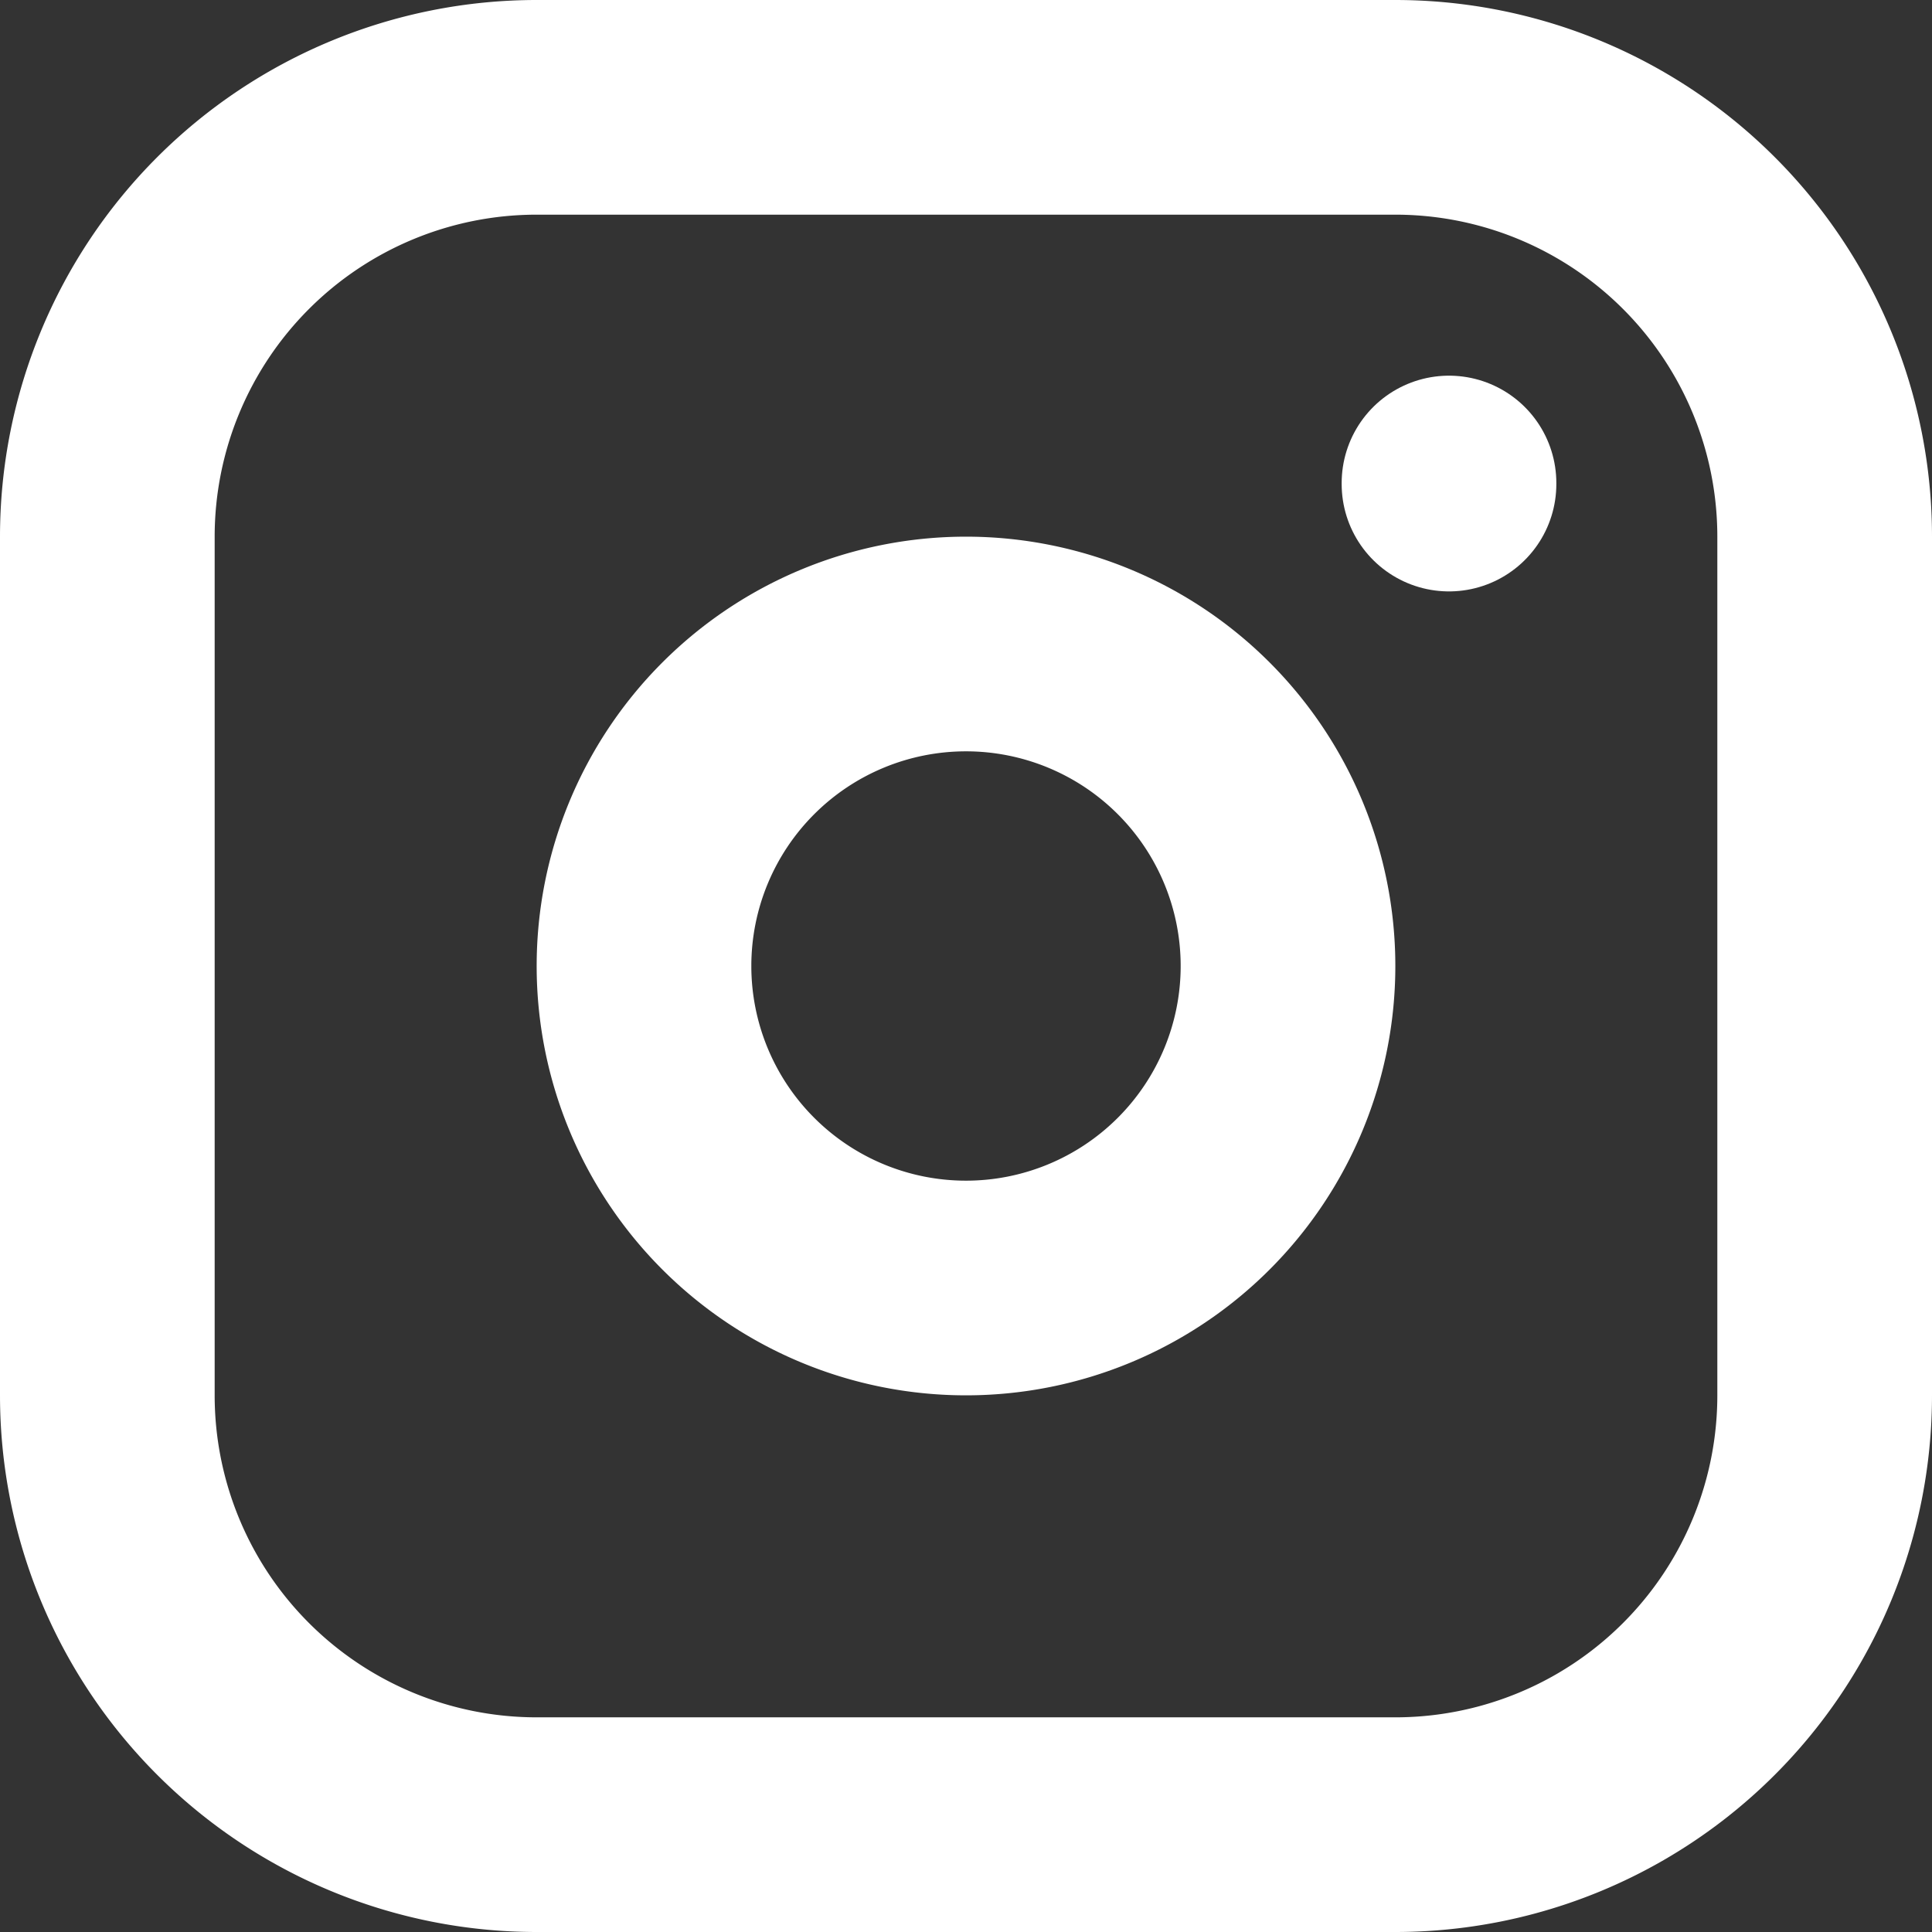 <?xml version="1.0" encoding="UTF-8" standalone="no"?>
<svg
   xmlns:dc="http://purl.org/dc/elements/1.1/"
   xmlns:cc="http://creativecommons.org/ns#"
   xmlns:rdf="http://www.w3.org/1999/02/22-rdf-syntax-ns#"
   xmlns:svg="http://www.w3.org/2000/svg"
   xmlns="http://www.w3.org/2000/svg"
   xmlns:sodipodi="http://sodipodi.sourceforge.net/DTD/sodipodi-0.dtd"
   xmlns:inkscape="http://www.inkscape.org/namespaces/inkscape"
   class="icon icon-tabler icon-tabler-brand-instagram"
   width="18"
   height="18"
   viewBox="0 0 18 18"
   version="1.1"
   id="svg10"
   sodipodi:docname="instagram-w.svg"
   style="fill:none;stroke:currentColor;stroke-width:2;stroke-linecap:round;stroke-linejoin:round"
   inkscape:version="0.92.4 (5da689c313, 2019-01-14)"
   inkscape:export-filename="C:\Users\N\Desktop\pr\static\images\icons\instagram-w.png"
   inkscape:export-xdpi="1200"
   inkscape:export-ydpi="1200">
  <rect x="0" y="0" width="18" height="18" fill="#333333" stroke="none"/>
  <defs
     id="defs14" />
  <sodipodi:namedview
     pagecolor="#ffffff"
     bordercolor="#666666"
     borderopacity="1"
     objecttolerance="10"
     gridtolerance="10"
     guidetolerance="10"
     inkscape:pageopacity="0"
     inkscape:pageshadow="2"
     inkscape:window-width="1920"
     inkscape:window-height="986"
     id="namedview12"
     showgrid="false"
     fit-margin-top="0"
     fit-margin-left="0"
     fit-margin-right="0"
     fit-margin-bottom="0"
     inkscape:zoom="9.8333333"
     inkscape:cx="-4.2711864"
     inkscape:cy="9"
     inkscape:window-x="-11"
     inkscape:window-y="-11"
     inkscape:window-maximized="1"
     inkscape:current-layer="svg10" />
  <path
     d="M 1,1 M 1,5 A 4,4 0 0 1 5,1 h 8 a 4,4 0 0 1 4,4 v 8 a 4,4 0 0 1 -4,4 H 5 A 4,4 0 0 1 1,13 Z"
     id="path4"
     inkscape:connector-curvature="0"
     style="fill:none;stroke:#ffffff;stroke-opacity:1" />
  <path
     d="M 9,9 M 6,9 a 3,3 0 1 0 6,0 3,3 0 1 0 -6,0"
     id="path6"
     inkscape:connector-curvature="0"
     style="fill:none;stroke:#ffffff;stroke-opacity:1" />
  <path
     d="M 13.5,4.5 V 4.51"
     id="path8"
     inkscape:connector-curvature="0"
     style="fill:none;stroke:#ffffff;stroke-opacity:1" />
</svg>
